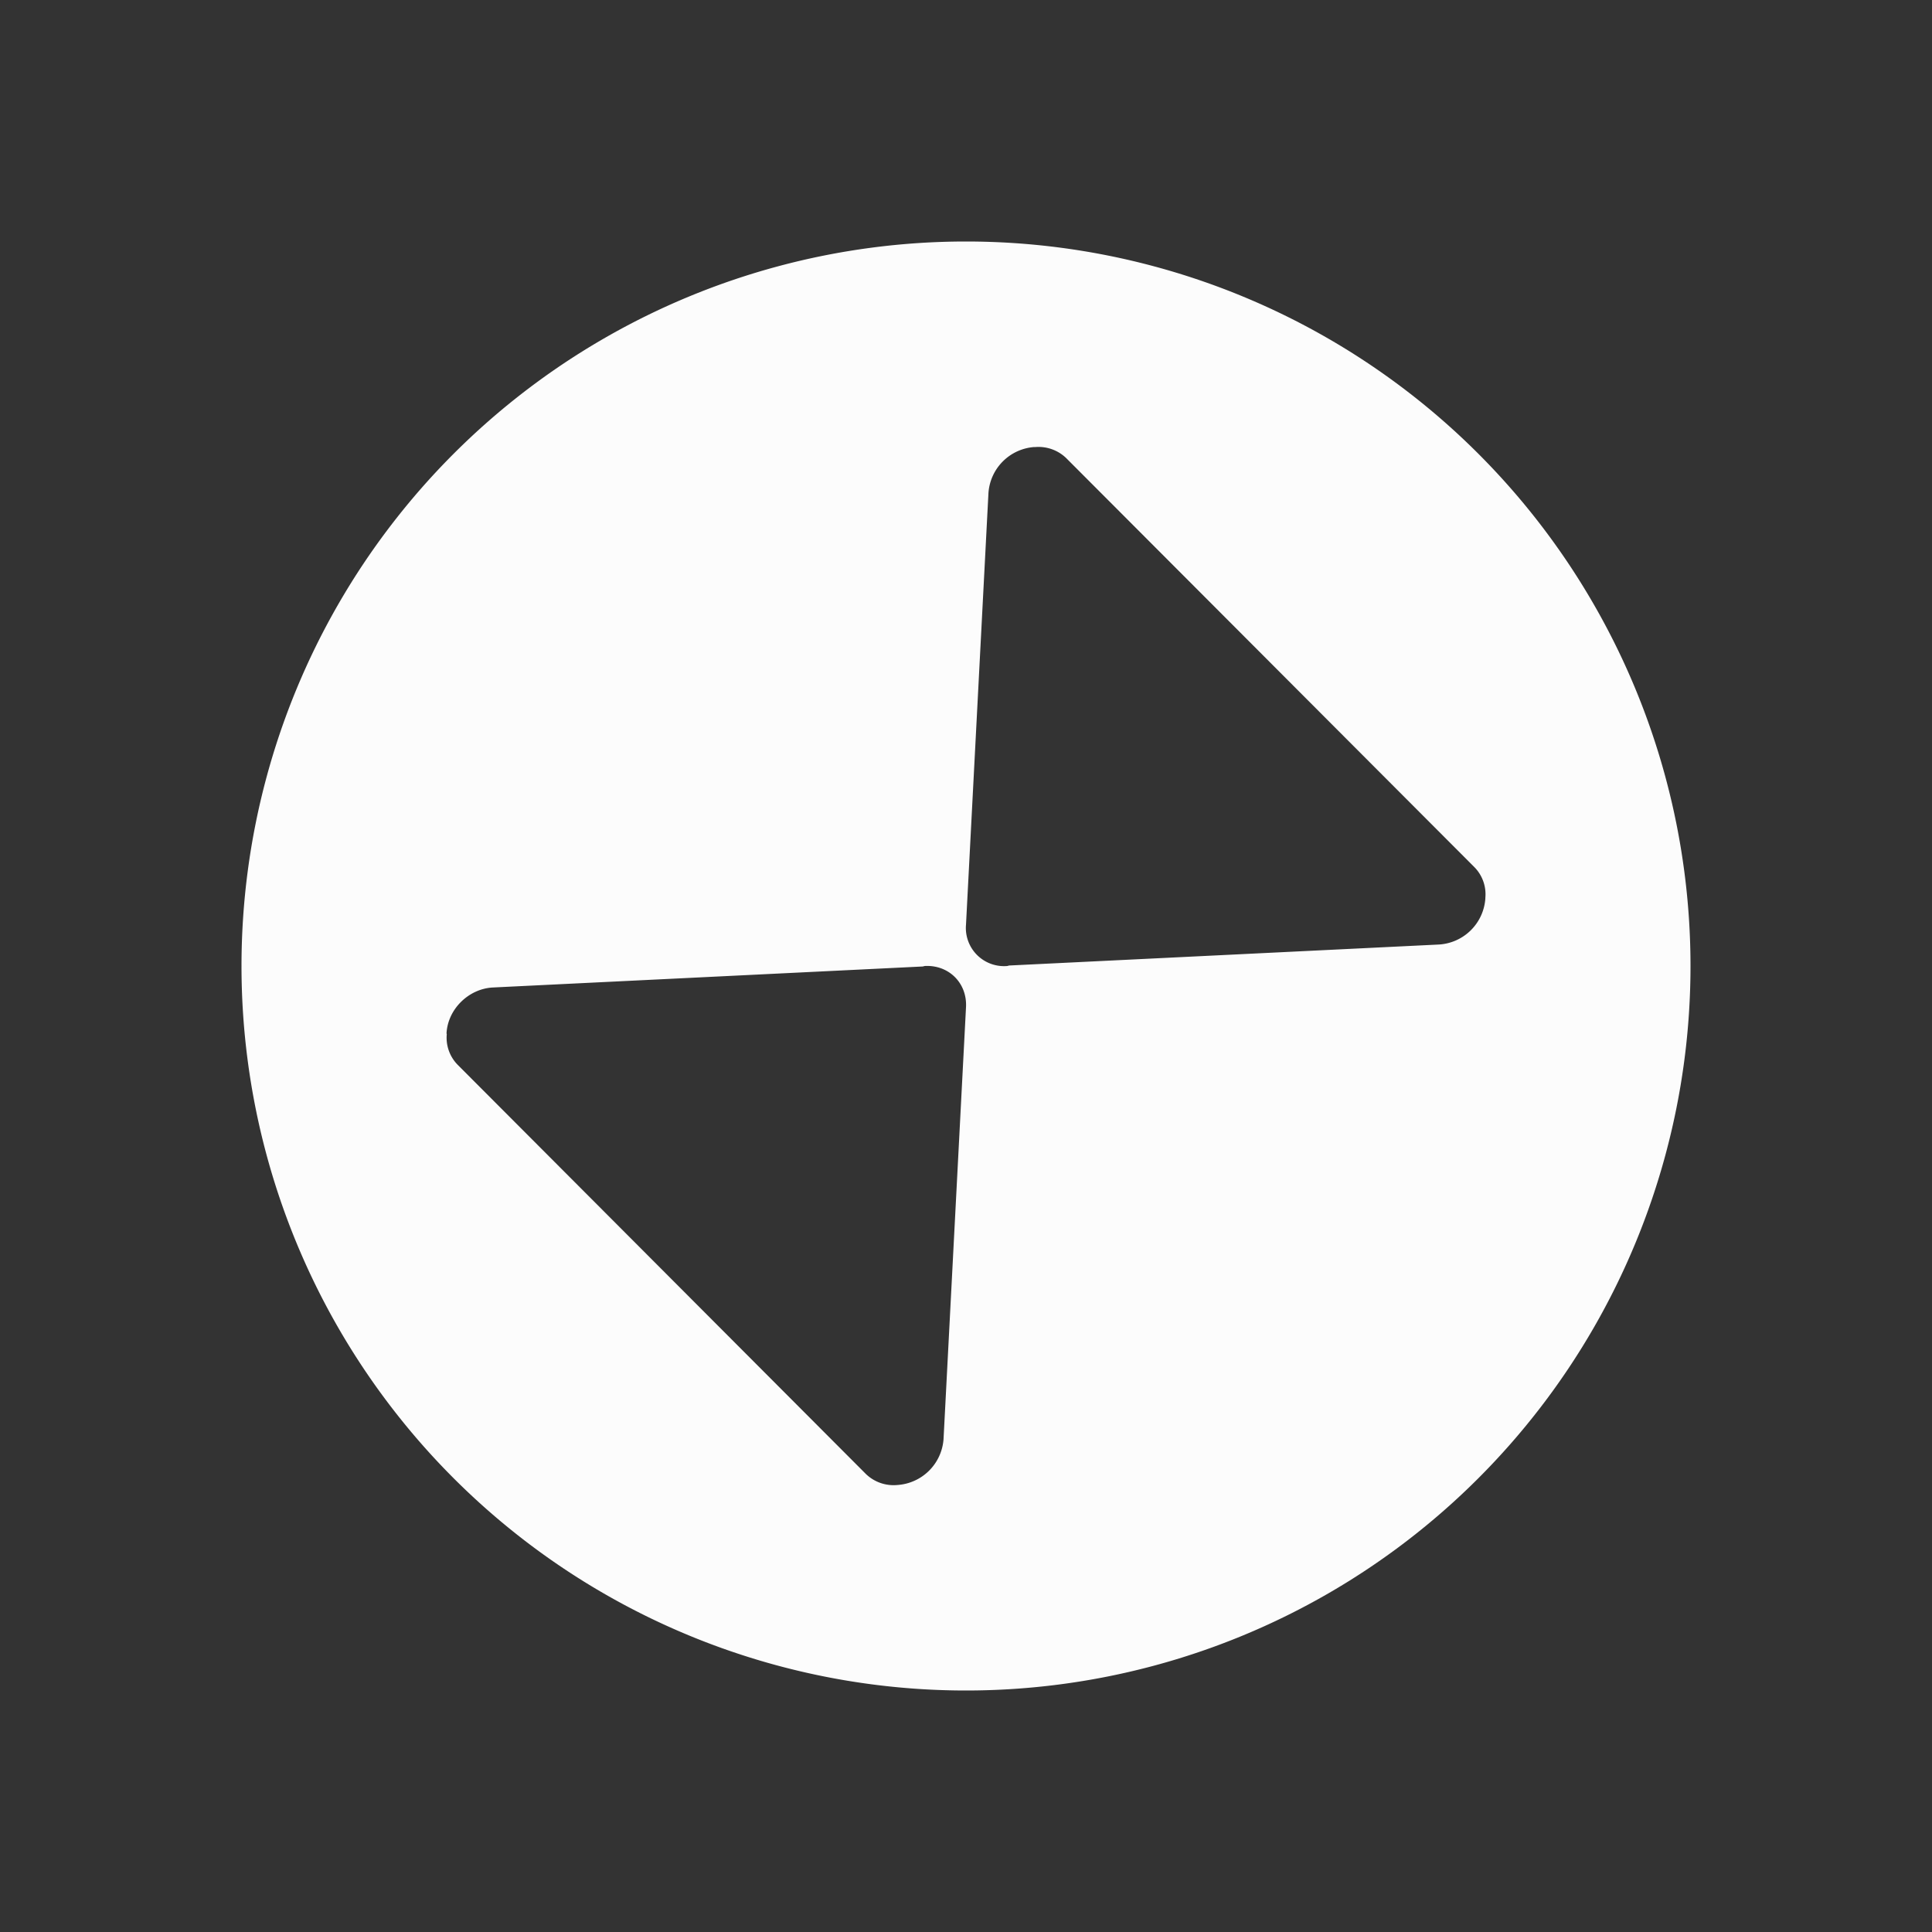 <svg xmlns="http://www.w3.org/2000/svg" viewBox="0 0 16 16">
<rect x="0" y="0" width="16" height="16" fill="#333333" stroke="none"/>
<defs>
<style id="current-color-scheme" type="text/css">
.ColorScheme-Text{color:#fcfcfc}
</style>
</defs>
<path fill="currentColor" d="M8 2a6 6 0 0 0-6 6 6 6 0 0 0 6 6 6 6 0 0 0 6-6 6 6 0 0 0-6-6m.567 1.701v.002a.33.33 0 0 1 .262.09l3.382 3.389a.32.32 0 0 1 .09.254v.006a.41.41 0 0 1-.382.38l-3.562.174L8.342 8A.316.316 0 0 1 8 7.658l.186-3.576a.41.41 0 0 1 .381-.38zM7.658 8c.2-.011.353.142.342.342l-.186 3.576a.41.41 0 0 1-.381.38.33.33 0 0 1-.262-.091L3.79 8.818a.32.32 0 0 1-.09-.254l-.002-.006c.01-.2.183-.37.384-.38l3.56-.174z" class="ColorScheme-Text"/>
</svg>
